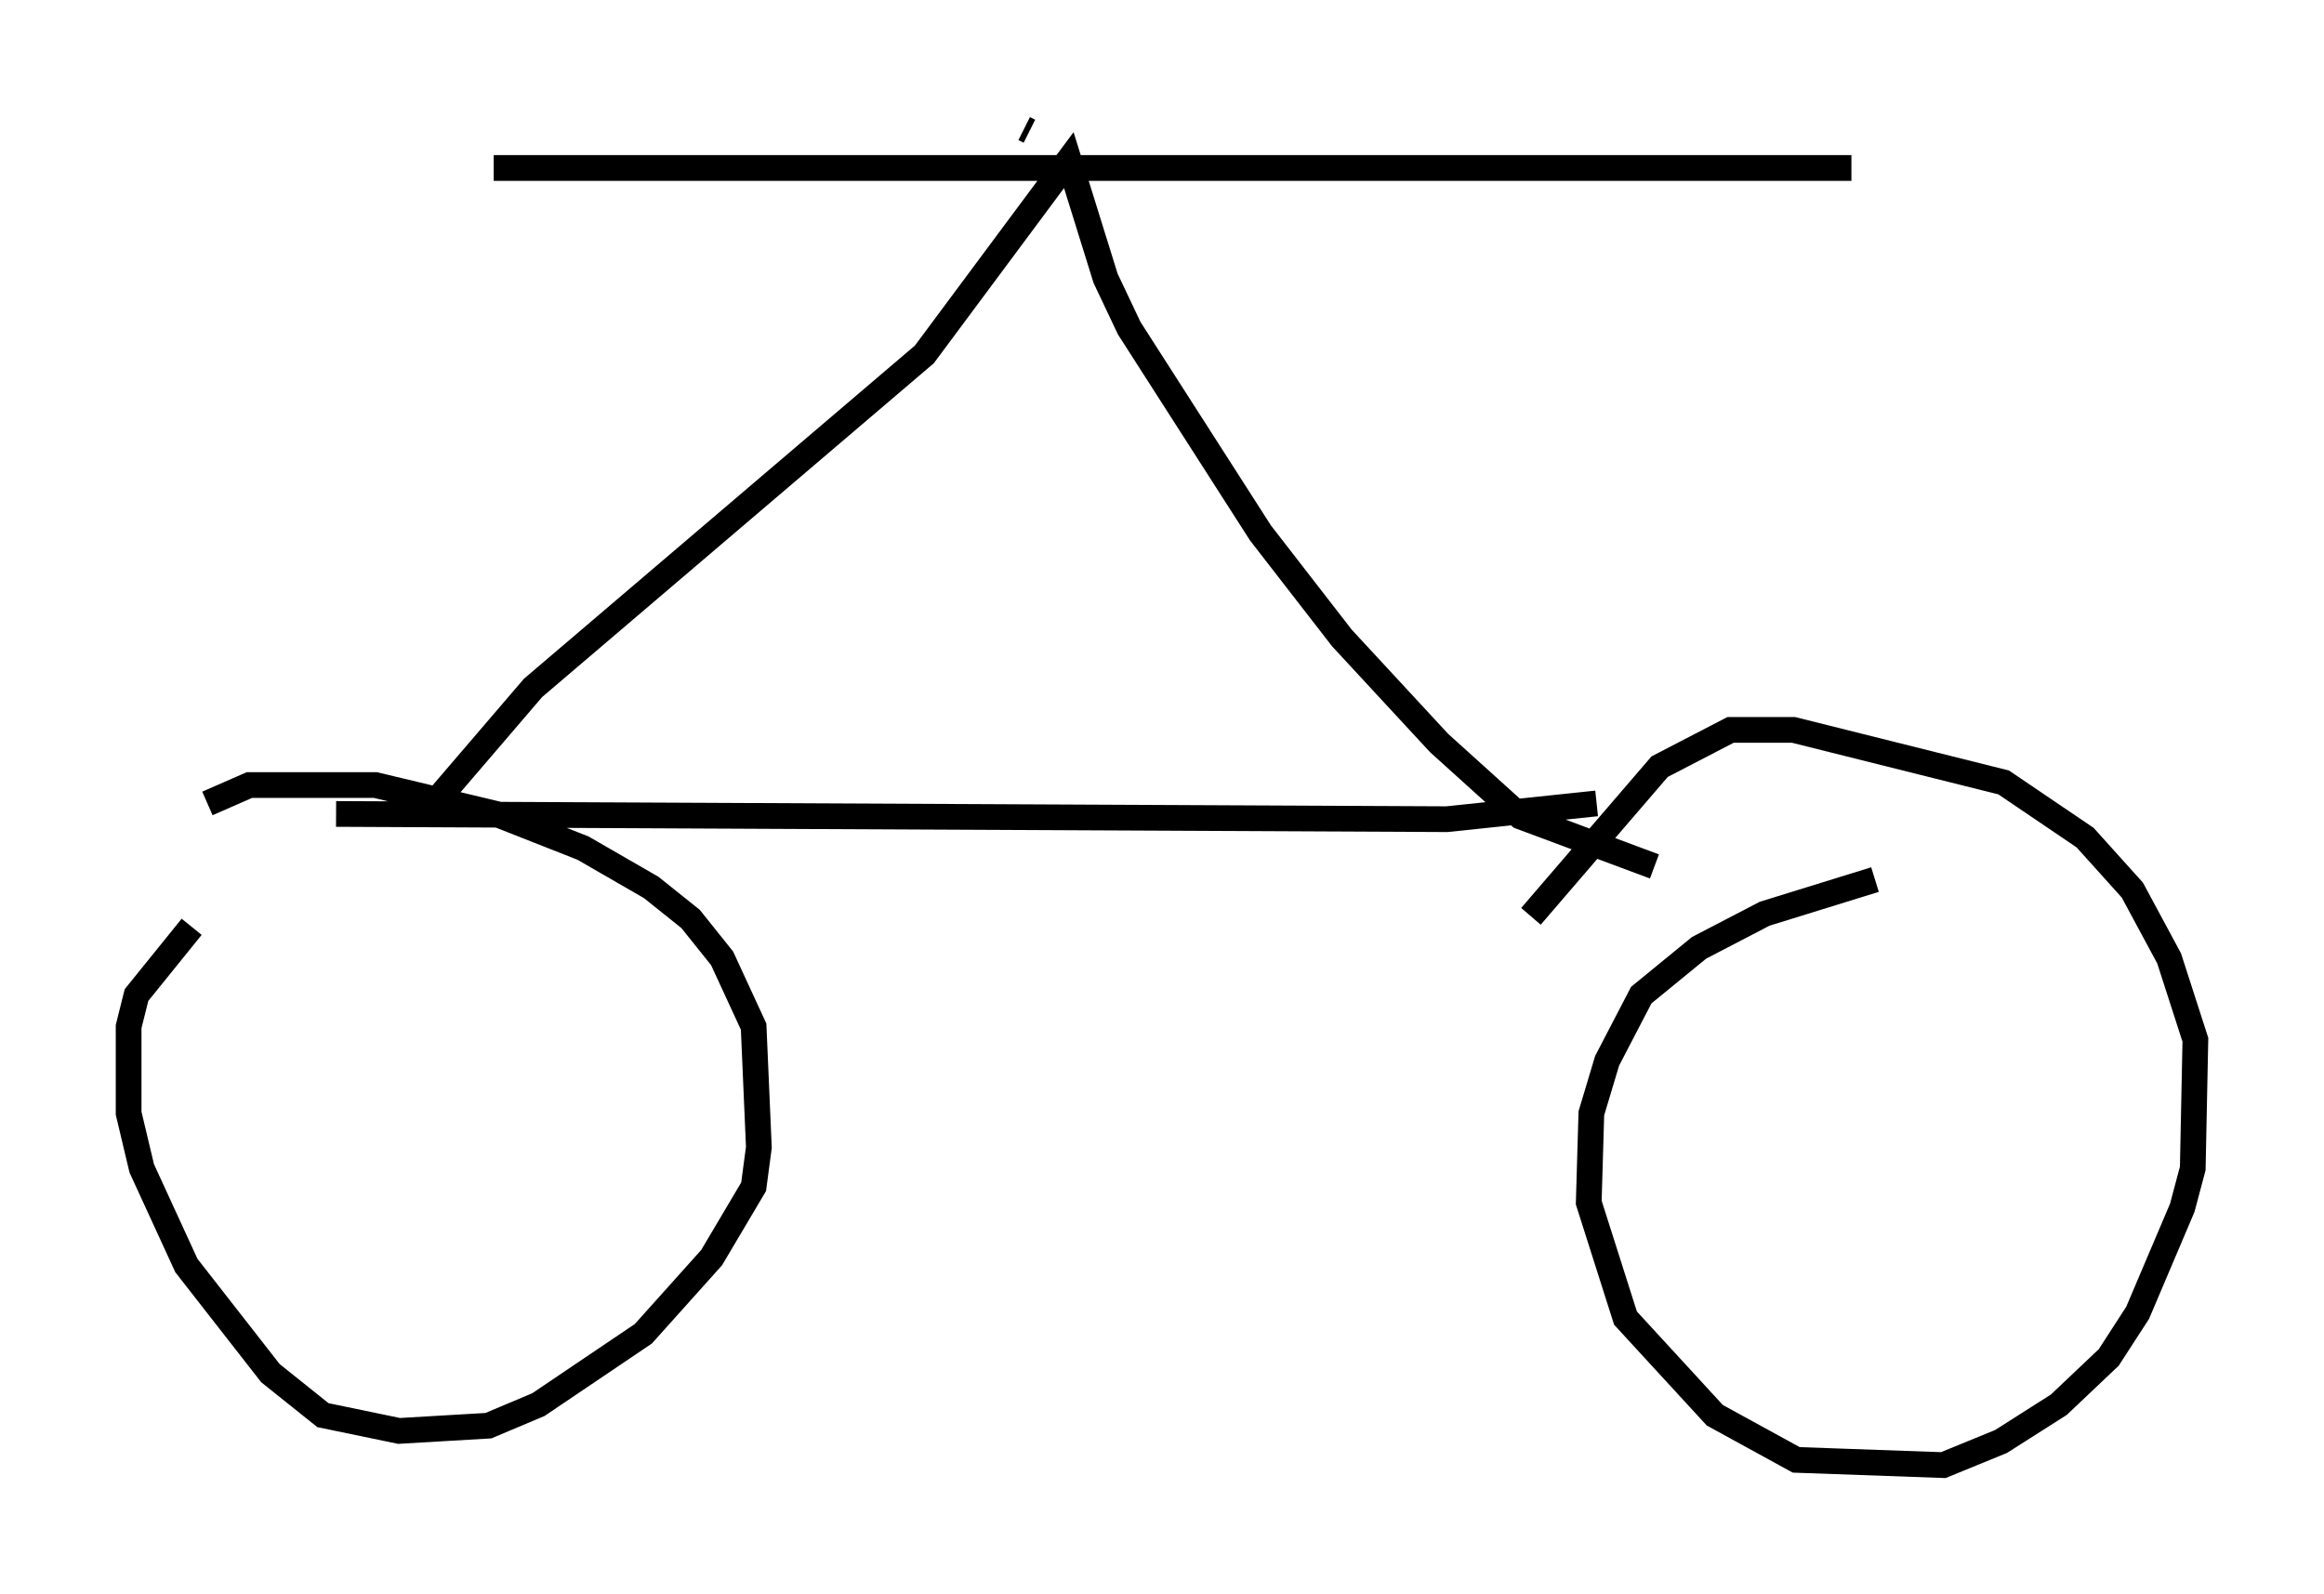<?xml version="1.0" encoding="utf-8" ?>
<svg baseProfile="full" height="61.961" version="1.1" width="90.34" xmlns="http://www.w3.org/2000/svg" xmlns:ev="http://www.w3.org/2001/xml-events" xmlns:xlink="http://www.w3.org/1999/xlink"><defs /><rect fill="white" height="61.961" width="90.34" x="0" y="0" /><path d="M10.002, 34.298 m-2.552, 1.735 l-2.144, 2.654 -0.306, 1.225 l0.0, 3.369 0.51, 2.144 l1.735, 3.777 3.267, 4.185 l2.042, 1.633 2.96, 0.613 l3.471, -0.204 1.94, -0.817 l4.083, -2.756 2.654, -2.96 l1.633, -2.756 0.204, -1.531 l-0.204, -4.696 -1.225, -2.654 l-1.225, -1.531 -1.531, -1.225 l-2.654, -1.531 -3.369, -1.327 l-4.696, -1.123 -4.9, 0.0 l-1.633, 0.715 m64.824, 2.96 l-4.288, 1.327 -2.552, 1.327 l-2.246, 1.838 -1.327, 2.552 l-0.613, 2.042 -0.102, 3.471 l1.429, 4.492 3.471, 3.777 l3.165, 1.735 5.717, 0.204 l2.246, -0.919 2.246, -1.429 l1.94, -1.838 1.123, -1.735 l1.735, -4.083 0.408, -1.531 l0.102, -5.002 -1.021, -3.165 l-1.429, -2.654 -1.838, -2.042 l-3.165, -2.144 -8.167, -2.042 l-2.45, 0.0 -2.756, 1.429 l-5.002, 5.819 m-46.448, -3.981 l43.182, 0.204 5.819, -0.613 m-45.019, -0.204 l3.675, -4.288 15.211, -12.965 l5.615, -7.554 1.429, 4.594 l0.919, 1.94 5.104, 7.963 l3.165, 4.083 3.777, 4.083 l3.165, 2.858 5.206, 1.94 m-24.296, -28.584 l-0.204, -0.102 m-20.621, 1.531 l52.778, 0.0 " fill="none" stroke="black" stroke-width="1" /></svg>